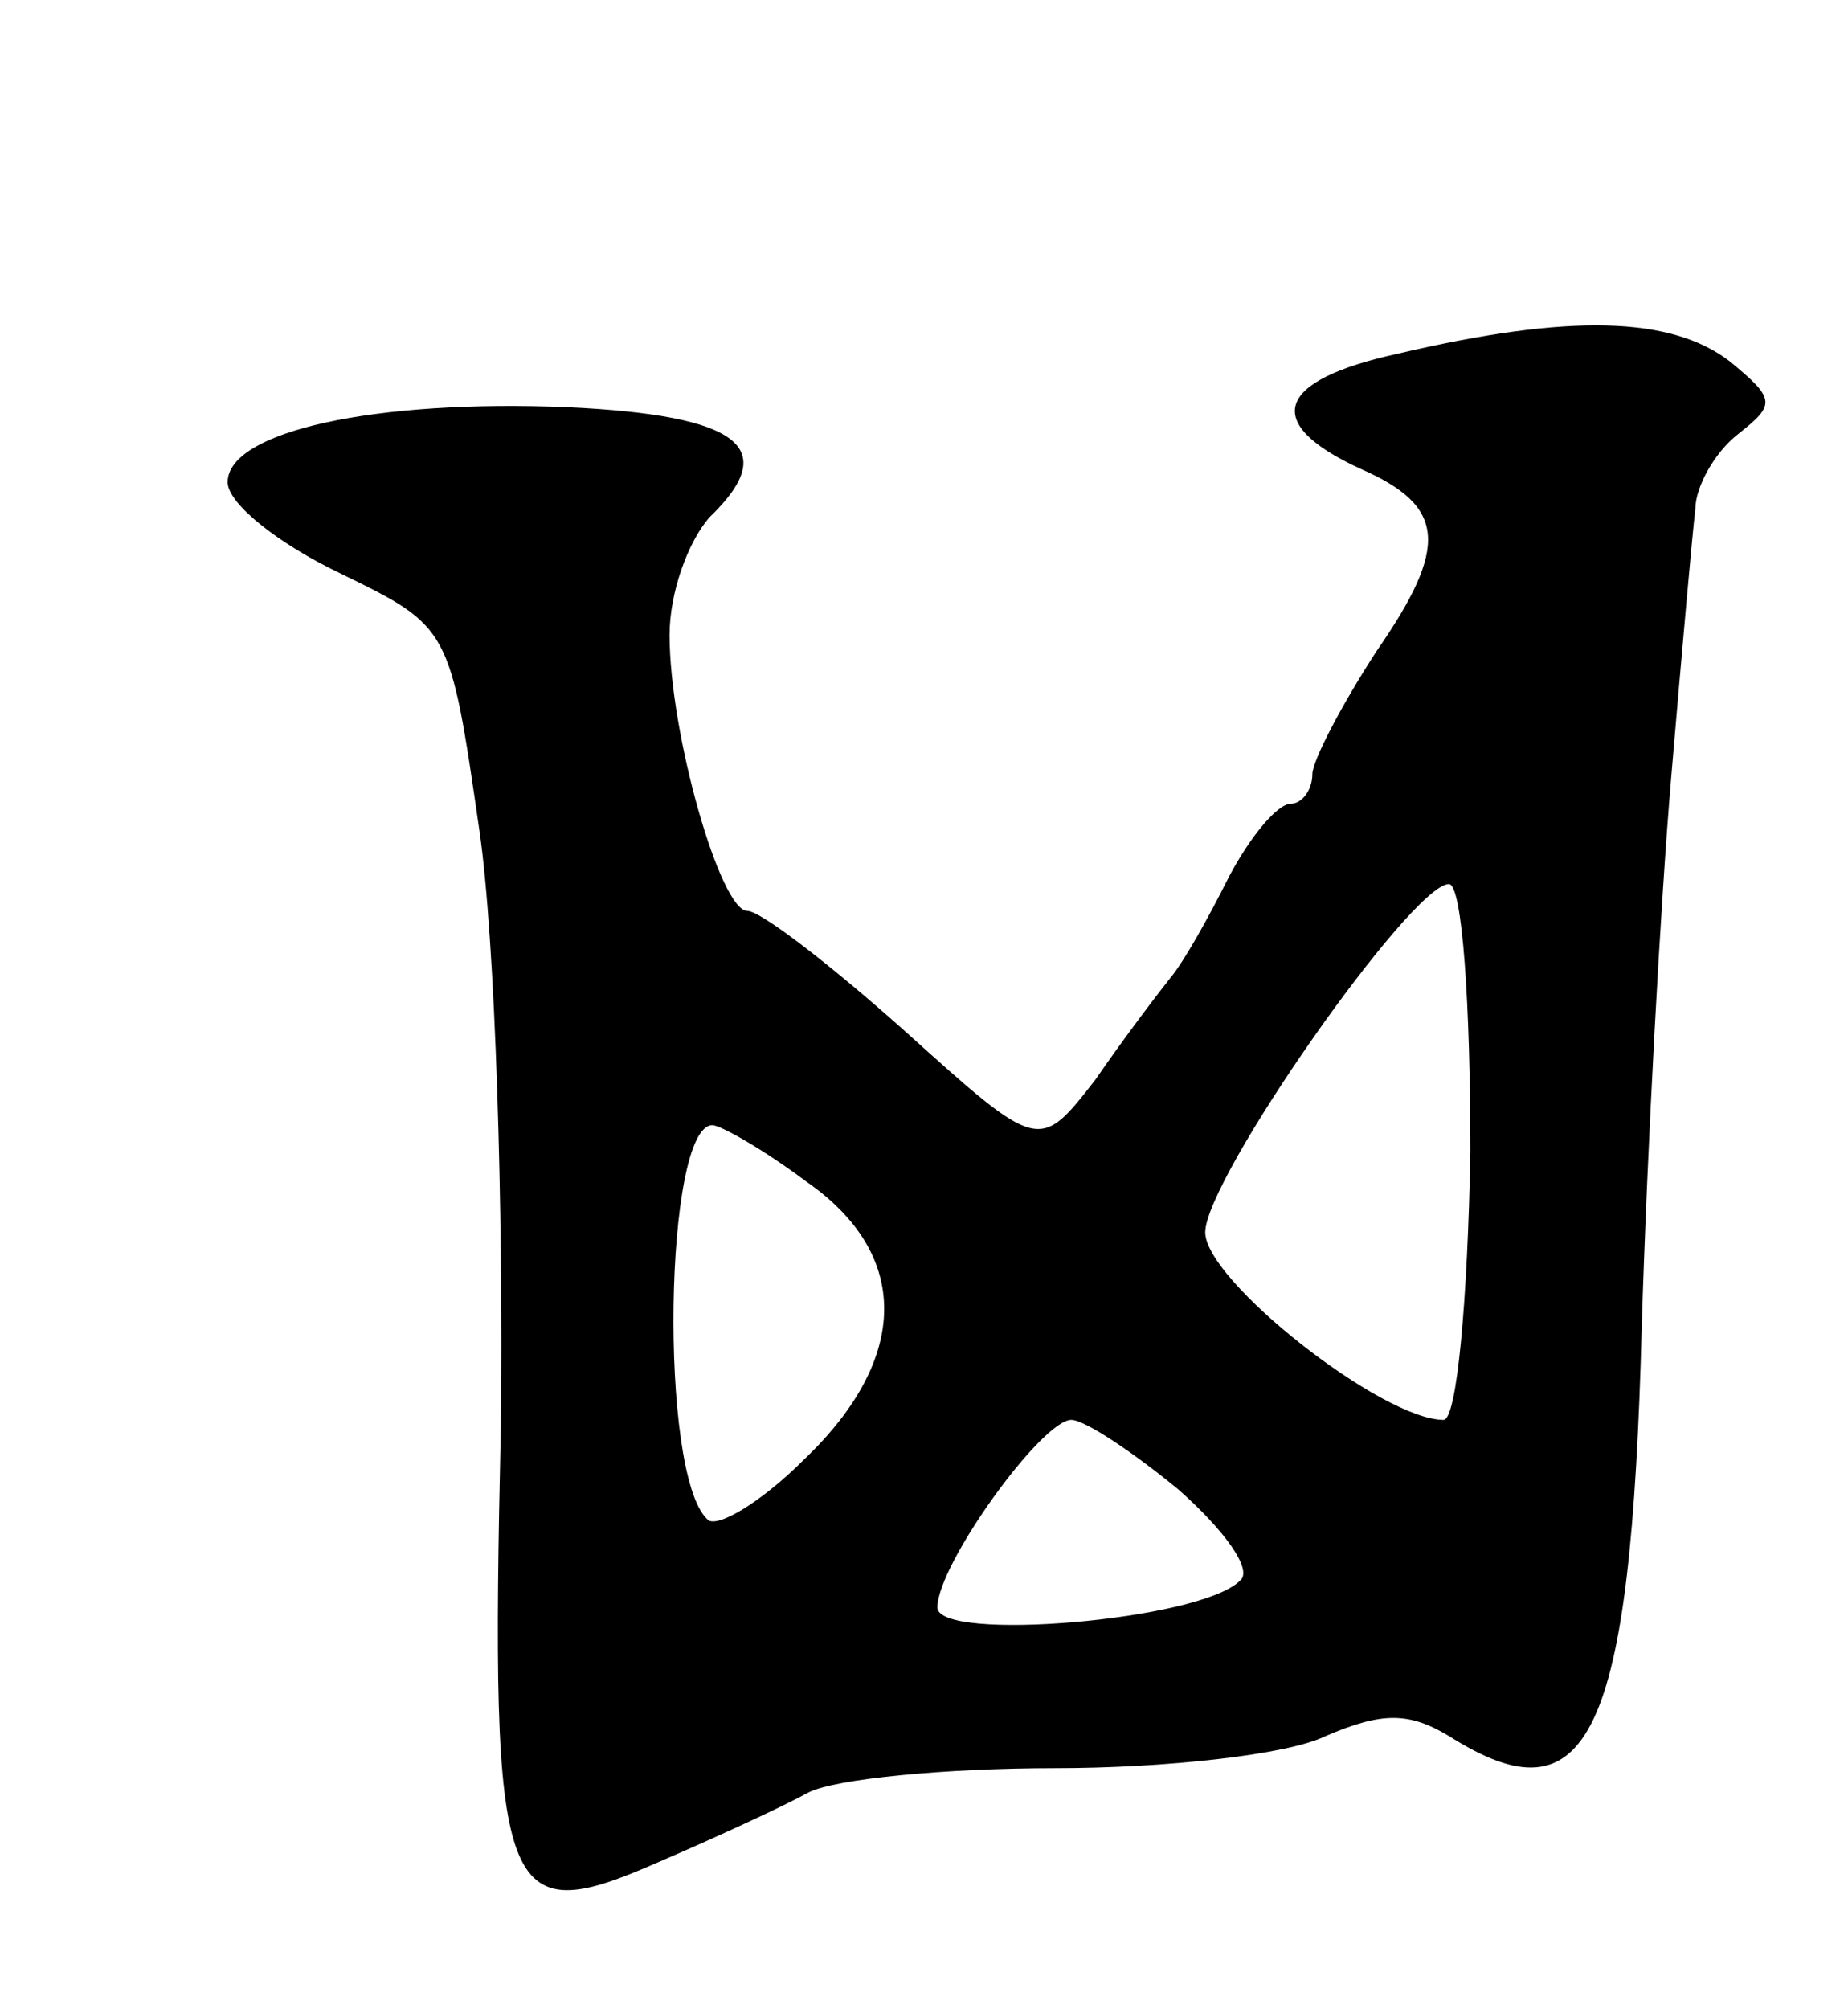 <svg version="1.0" xmlns="http://www.w3.org/2000/svg"
 width="69pt" height="75pt" viewBox="0 0 69 75"
 preserveAspectRatio="xMidYMid meet">
<g transform="translate(0,75) scale(0.1,-0.1)"
fill="#000000" stroke="none">
<path d="M522 618 c-46 -10 -51 -26 -14 -43 32 -14 33 -29 6 -68 -13 -20 -24
-41 -24 -46 0 -6 -4 -11 -8 -11 -5 0 -15 -12 -23 -27 -8 -16 -17 -32 -22 -38
-4 -5 -17 -22 -28 -38 -21 -27 -21 -27 -71 18 -28 25 -54 45 -59 45 -10 0 -29
66 -29 103 0 16 7 35 15 44 27 26 11 38 -53 41 -72 3 -127 -9 -127 -28 0 -8
19 -23 42 -34 41 -20 41 -20 52 -96 6 -41 9 -142 8 -223 -4 -177 0 -188 59
-162 21 9 47 21 56 26 10 5 51 9 92 9 41 0 87 5 101 12 21 9 31 9 46 0 52 -33
68 -1 72 153 2 66 7 158 11 205 4 47 8 92 9 100 0 8 7 21 16 28 14 11 14 13
-3 27 -22 17 -60 18 -124 3z m27 -298 c-1 -55 -5 -100 -10 -100 -23 0 -89 52
-89 70 0 20 77 130 91 130 5 0 8 -45 8 -100z m-248 -11 c39 -27 39 -66 -1
-104 -16 -16 -33 -26 -36 -22 -18 17 -16 147 2 147 3 0 19 -9 35 -21z m139
-115 c17 -15 28 -30 23 -34 -15 -15 -113 -23 -113 -10 0 16 39 70 50 70 5 0
23 -12 40 -26z"/>
</g>
</svg>
